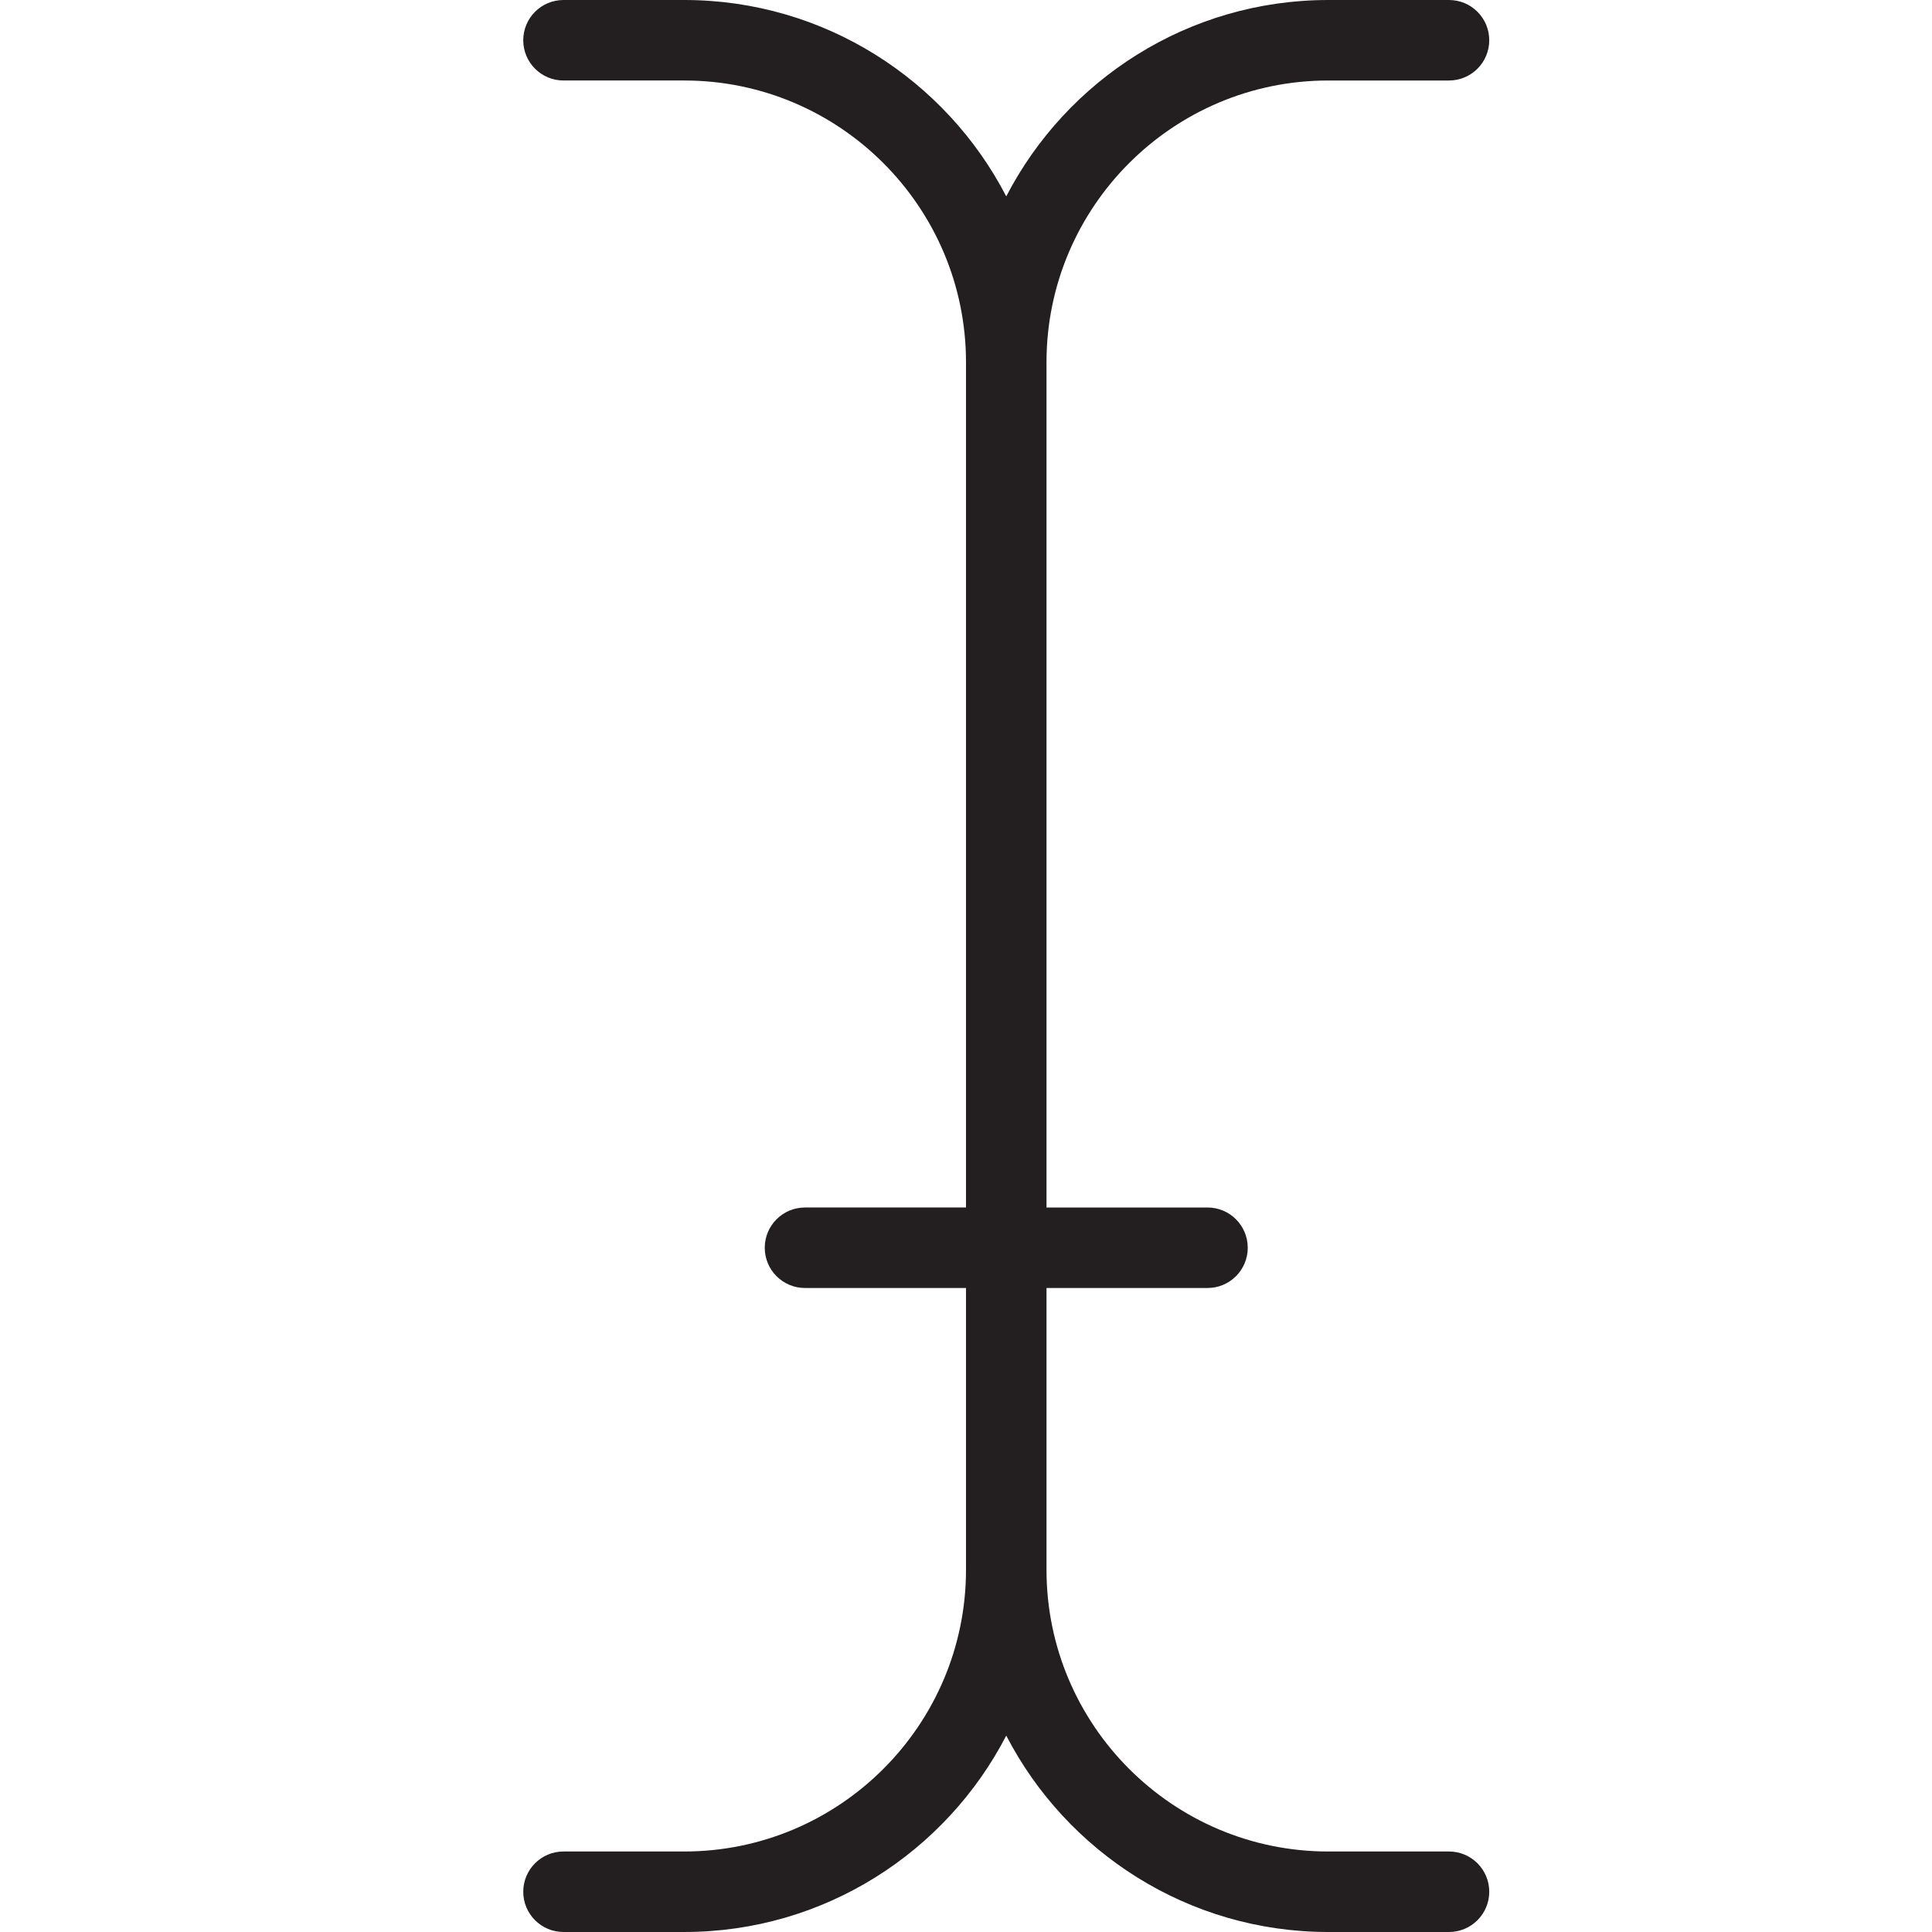<?xml version="1.0" encoding="utf-8"?>
<!-- Generator: Adobe Illustrator 17.0.0, SVG Export Plug-In . SVG Version: 6.00 Build 0)  -->
<!DOCTYPE svg PUBLIC "-//W3C//DTD SVG 1.1//EN" "http://www.w3.org/Graphics/SVG/1.1/DTD/svg11.dtd">
<svg version="1.1" id="Layer_1" xmlns="http://www.w3.org/2000/svg" xmlns:xlink="http://www.w3.org/1999/xlink" x="0px" y="0px"
	 width="48px" height="48px" viewBox="0 0 48 48" enable-background="new 0 0 48 48" xml:space="preserve">
<path fill="#231F20" d="M36,46h-3c-3.859,0-7-3.14-7-7v-7h4c0.553,0,1-0.448,1-1s-0.447-1-1-1h-4V9c0-3.86,3.141-7,7-7h3
	c0.553,0,1-0.448,1-1s-0.447-1-1-1h-3c-3.479,0-6.502,1.984-8,4.879C23.502,1.984,20.478,0,17,0h-3c-0.553,0-1,0.448-1,1
	s0.447,1,1,1h3c3.859,0,7,3.14,7,7v21h-4c-0.553,0-1,0.448-1,1s0.447,1,1,1h4v7c0,3.86-3.141,7-7,7h-3c-0.553,0-1,0.448-1,1
	s0.447,1,1,1h3c3.478,0,6.502-1.984,8-4.879C26.498,46.016,29.521,48,33,48h3c0.553,0,1-0.448,1-1S36.553,46,36,46z"/>
</svg>
